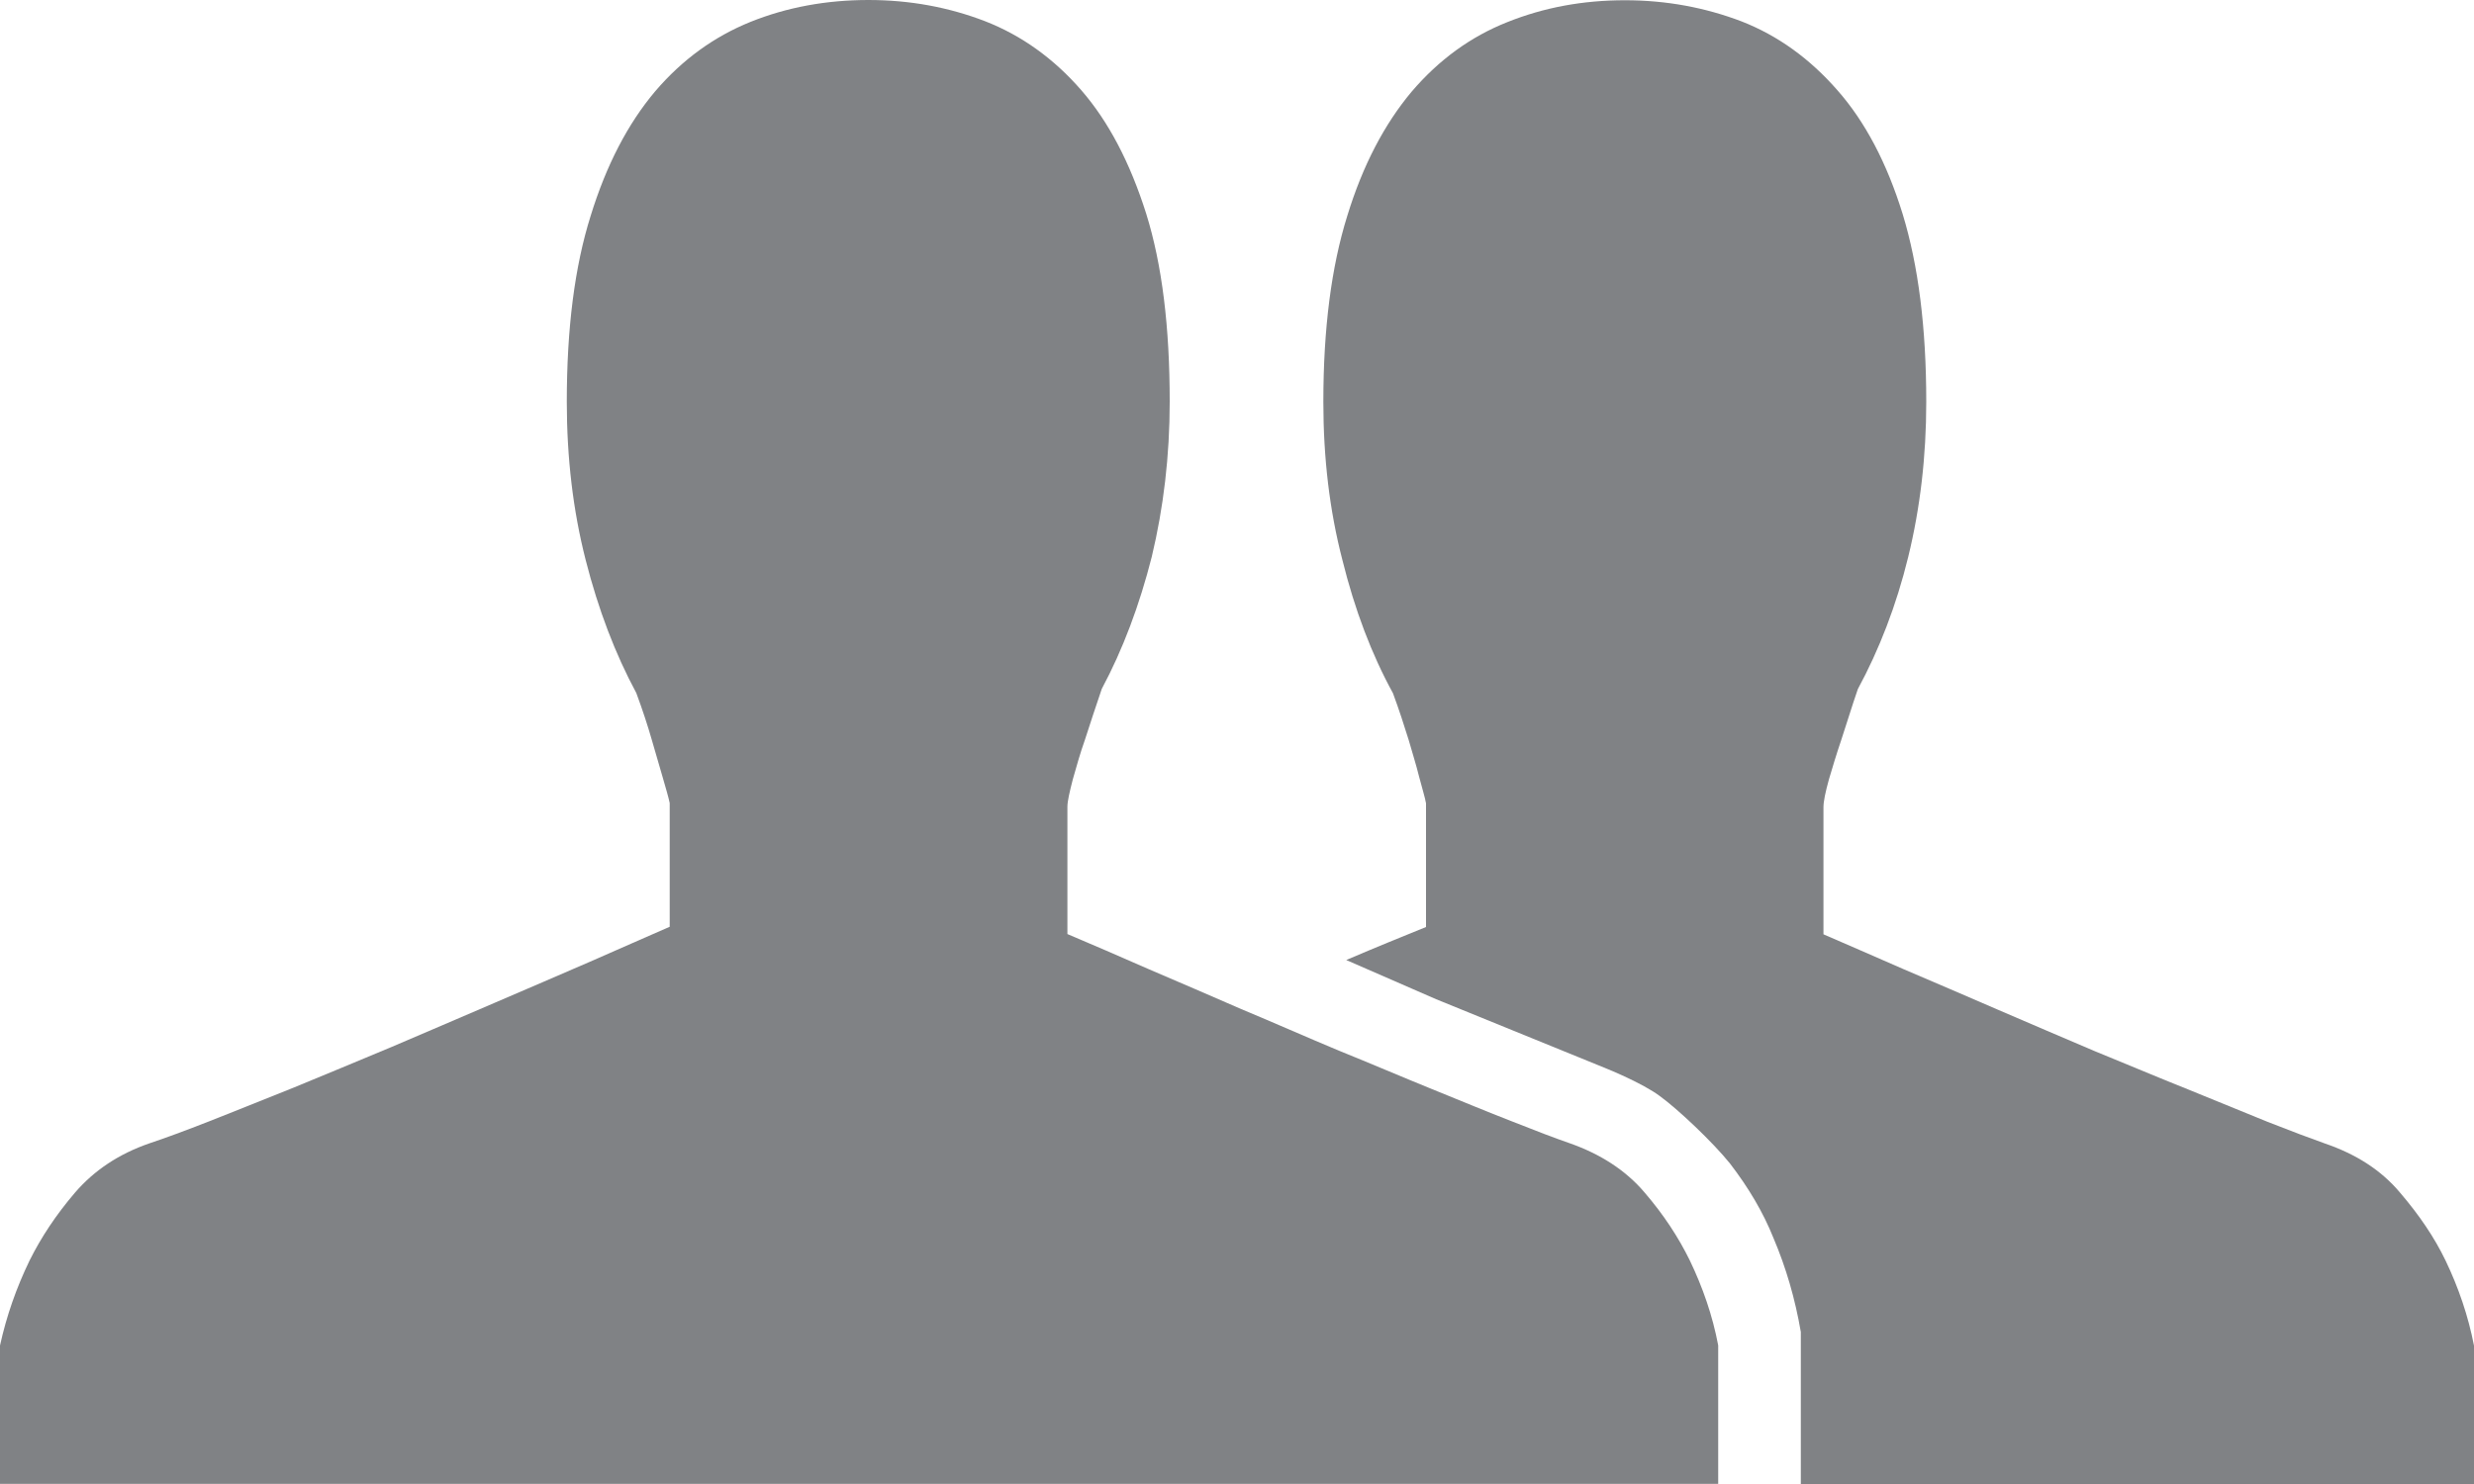 <svg width="20" xmlns="http://www.w3.org/2000/svg" height="12" viewBox="5 8.999 20 12" xmlns:xlink="http://www.w3.org/1999/xlink" enable-background="new 5 8.999 20 12">
<g fill="#808285">
<path d="m13.629,15.523v1.029c.191,.081 .408,.174 .653,.282 .244,.104 .498,.214 .753,.325 .262,.109 .523,.225 .789,.336 .265,.107 .516,.215 .753,.311s.45,.185 .644,.26c.191,.076 .346,.135 .467,.177 .246,.086 .453,.217 .607,.399 .154,.179 .273,.361 .365,.548 .105,.219 .184,.445 .23,.688v1.12h-13.89v-1.119c.053-.241 .133-.468 .239-.687 .093-.187 .214-.37 .368-.55 .155-.18 .354-.312 .599-.397 .126-.042 .292-.103 .491-.181 .204-.08 .43-.172 .681-.272 .251-.104 .514-.212 .79-.328 .275-.118 .551-.235 .826-.354 .273-.116 .532-.23 .775-.334 .244-.108 .459-.201 .645-.283v-1c-.01-.048-.031-.119-.059-.216-.028-.097-.057-.194-.086-.296-.033-.115-.075-.243-.125-.378-.17-.316-.307-.673-.41-1.078-.102-.4-.152-.826-.152-1.278 0-.595 .064-1.094 .193-1.503 .127-.412 .301-.745 .521-1.006 .221-.259 .479-.444 .771-.562 .296-.119 .615-.177 .953-.177 .334,0 .648,.058 .942,.171 .296,.115 .556,.302 .778,.557 .222,.255 .396,.589 .526,1 .129,.414 .19,.918 .19,1.52 0,.439-.05,.857-.145,1.254-.1,.394-.234,.75-.404,1.068-.049,.142-.094,.282-.136,.411-.04,.112-.069,.219-.098,.32-.027,.105-.044,.178-.044,.223z"/>
<path d="m12.446,20.998"/>
<path d="m15.883,16.762l.727,.317 1.38,.562c0,0 .288,.116 .428,.221 .144,.104 .427,.371 .567,.545 .15,.195 .269,.396 .351,.601 .103,.242 .176,.494 .222,.762v1.23h5.442v-1.12c-.047-.241-.125-.469-.23-.688-.09-.187-.213-.368-.367-.548-.153-.183-.356-.312-.607-.398-.118-.042-.273-.1-.466-.176-.188-.076-.403-.164-.642-.262-.239-.095-.488-.201-.756-.31-.266-.112-.527-.226-.785-.336-.258-.111-.512-.222-.756-.325-.242-.107-.463-.201-.65-.283v-1.027c0-.047 .015-.12 .044-.225 .03-.102 .062-.208 .1-.32 .043-.129 .085-.27 .134-.411 .172-.318 .311-.675 .407-1.068 .097-.396 .146-.814 .146-1.254 0-.602-.064-1.104-.191-1.52-.127-.411-.303-.746-.527-1-.223-.255-.479-.441-.775-.557-.297-.113-.61-.171-.943-.171-.339,0-.654,.058-.951,.177-.295,.117-.552,.303-.773,.562-.219,.261-.395,.594-.521,1.006-.128,.41-.193,.909-.193,1.503 0,.452 .05,.878 .154,1.278 .1,.404 .236,.762 .409,1.078 .05,.135 .091,.263 .127,.378 .029,.102 .06,.199 .084,.296 .025,.097 .048,.168 .056,.216v1c-.192,.078-.4,.162-.645,.267z"/>
</g>
</svg>

